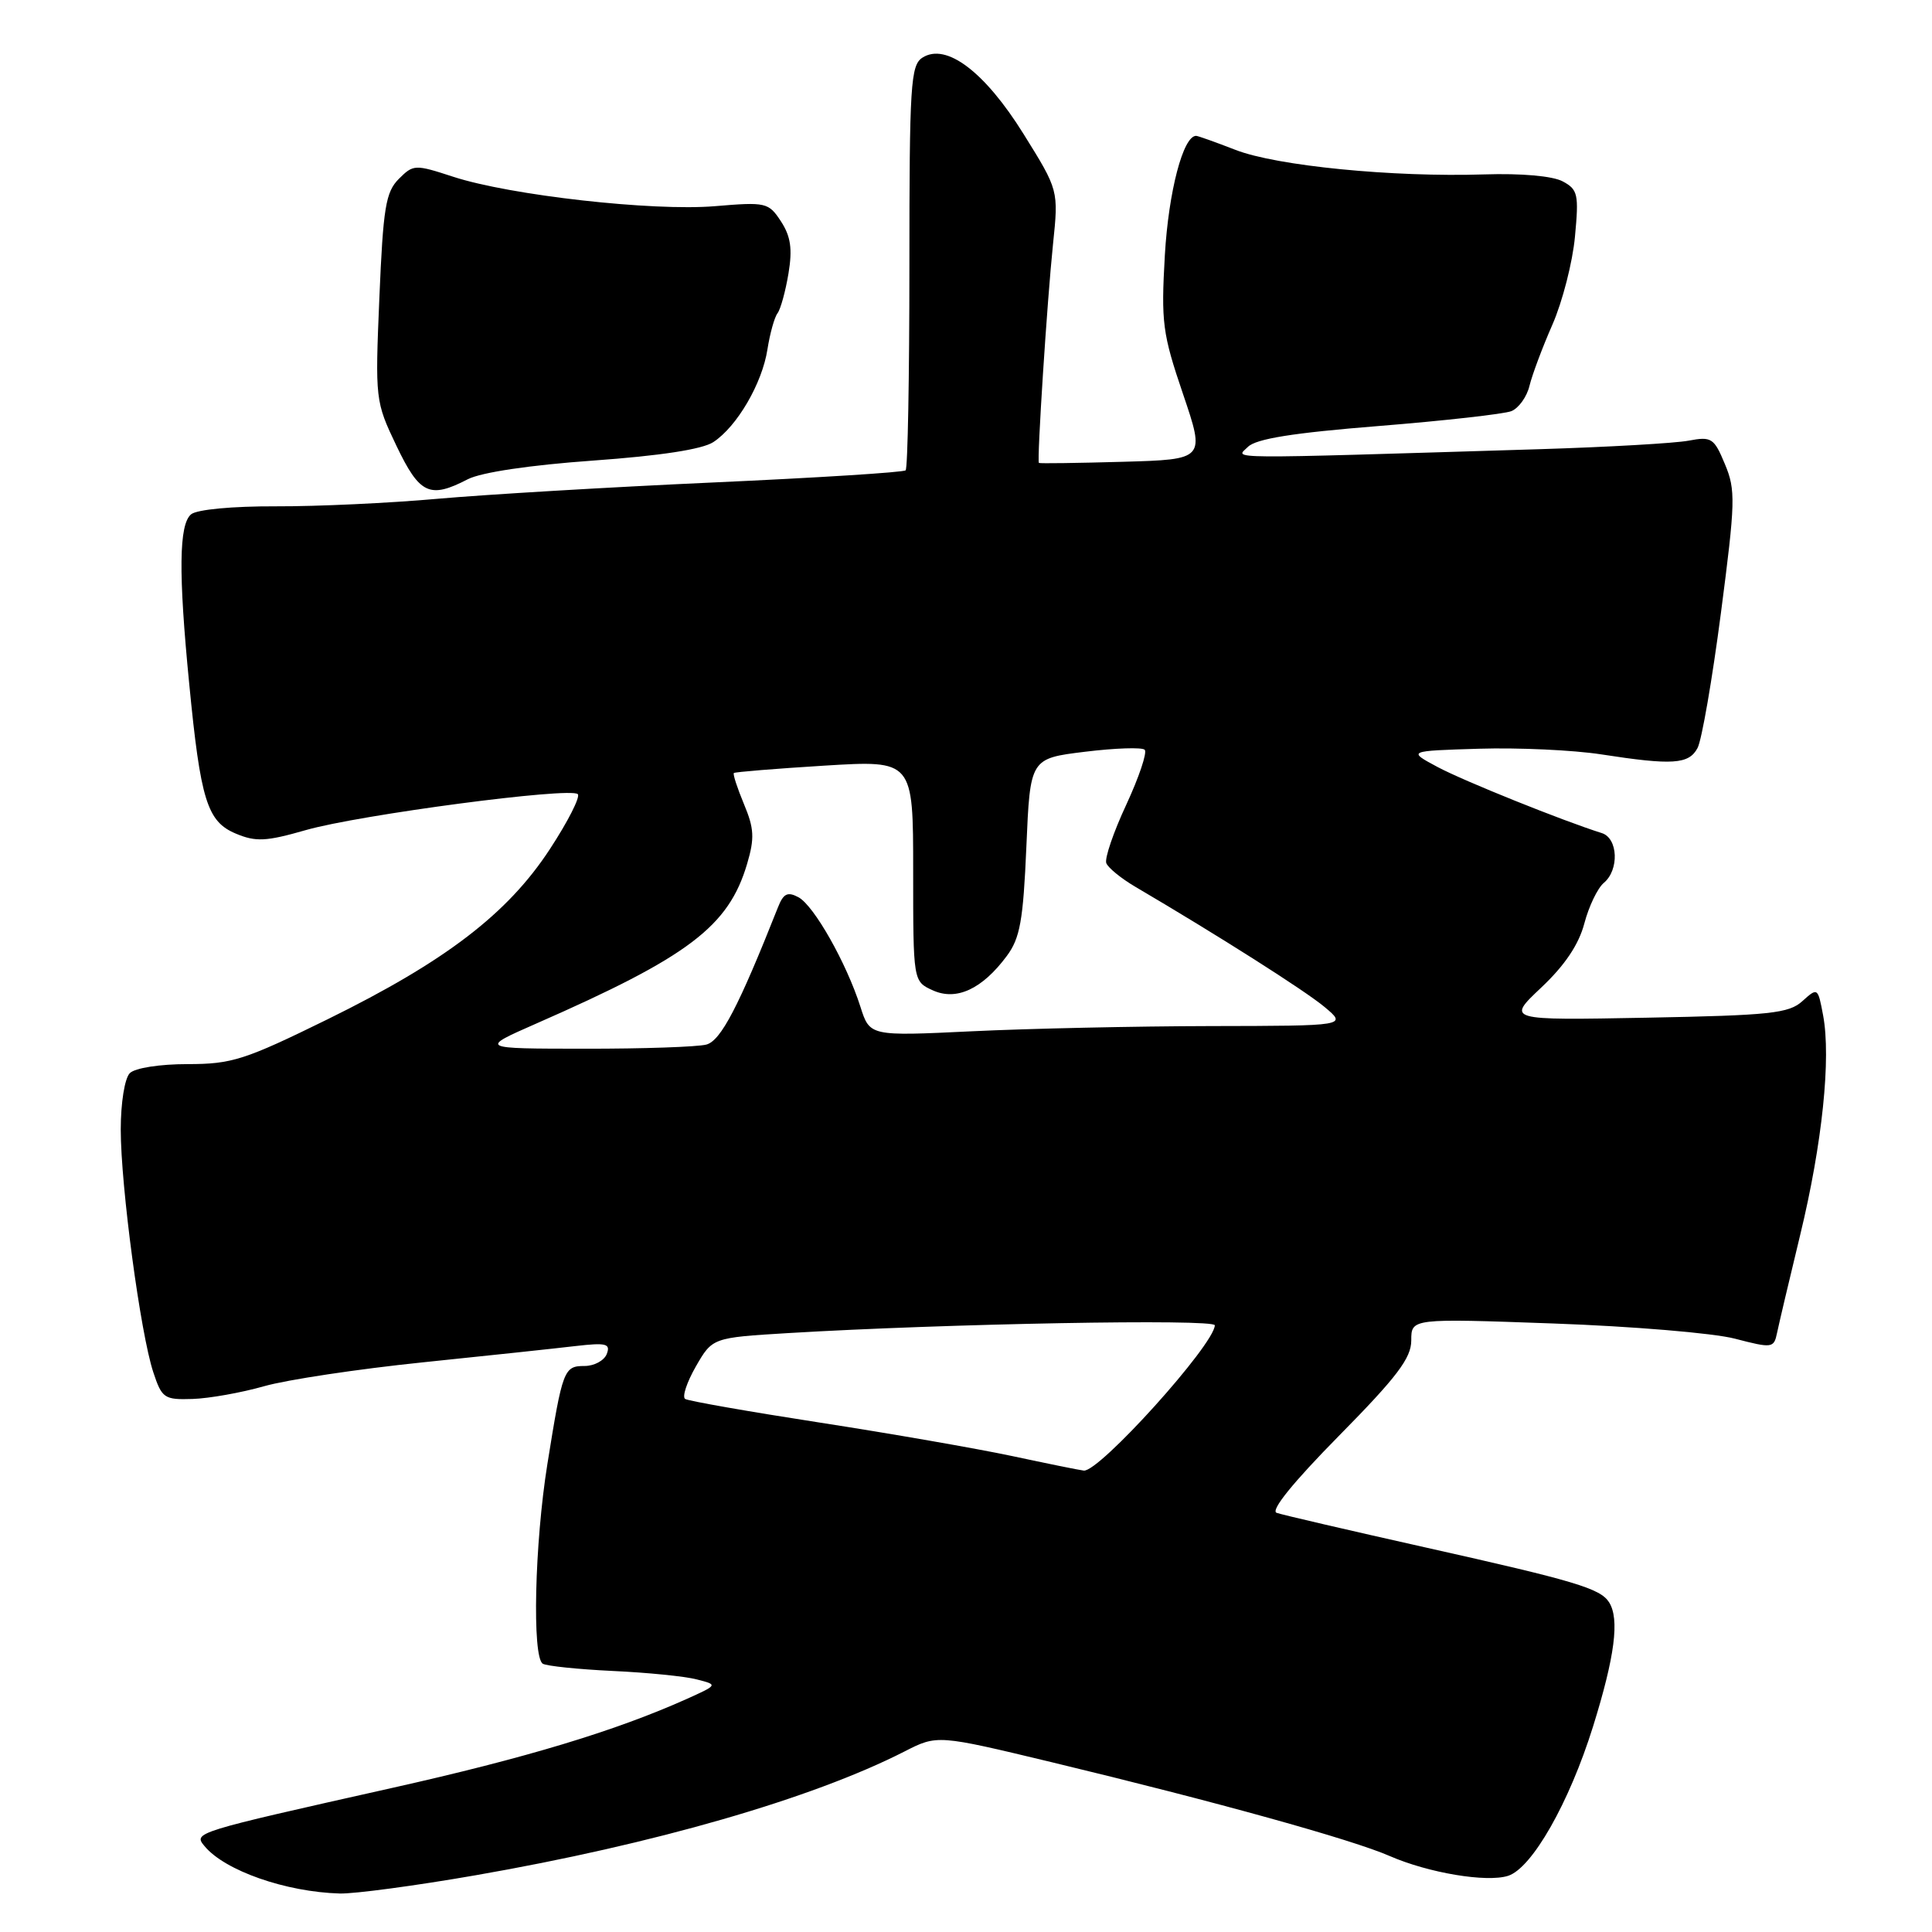 <?xml version="1.0" encoding="UTF-8" standalone="no"?>
<!DOCTYPE svg PUBLIC "-//W3C//DTD SVG 1.1//EN" "http://www.w3.org/Graphics/SVG/1.1/DTD/svg11.dtd" >
<svg xmlns="http://www.w3.org/2000/svg" xmlns:xlink="http://www.w3.org/1999/xlink" version="1.1" viewBox="0 0 256 256">
 <g >
 <path fill="currentColor"
d=" M 63.03 248.48 C 86.67 244.37 107.62 238.32 119.85 232.08 C 124.20 229.86 124.20 229.86 139.35 233.50 C 161.16 238.75 179.17 243.75 184.16 245.94 C 189.28 248.17 196.97 249.46 199.82 248.56 C 203.00 247.55 207.93 238.88 211.09 228.76 C 213.98 219.48 214.62 214.53 213.21 212.31 C 212.05 210.48 208.72 209.48 188.91 205.05 C 178.78 202.78 169.90 200.72 169.16 200.46 C 168.31 200.16 171.34 196.42 177.41 190.26 C 185.12 182.44 187.00 179.95 187.00 177.61 C 187.00 174.69 187.00 174.69 205.86 175.37 C 216.24 175.74 227.05 176.64 229.88 177.38 C 234.84 178.67 235.05 178.64 235.47 176.61 C 235.71 175.45 237.09 169.60 238.54 163.61 C 241.46 151.56 242.64 140.22 241.57 134.53 C 240.88 130.85 240.85 130.83 238.83 132.65 C 237.04 134.28 234.58 134.54 218.21 134.85 C 199.62 135.20 199.62 135.20 204.23 130.85 C 207.34 127.92 209.20 125.15 209.93 122.37 C 210.53 120.09 211.69 117.68 212.51 116.99 C 214.57 115.28 214.41 111.07 212.25 110.39 C 207.07 108.76 193.97 103.49 190.50 101.64 C 186.50 99.50 186.50 99.50 195.98 99.21 C 201.20 99.05 208.49 99.39 212.18 99.96 C 221.62 101.42 223.78 101.28 224.93 99.12 C 225.49 98.09 226.88 90.04 228.03 81.23 C 229.95 66.50 230.00 64.93 228.56 61.50 C 227.12 58.03 226.78 57.82 223.75 58.39 C 221.96 58.73 213.07 59.24 204.00 59.52 C 161.04 60.83 163.72 60.85 165.35 59.22 C 166.43 58.14 171.30 57.36 182.67 56.45 C 191.38 55.75 199.29 54.86 200.26 54.48 C 201.23 54.09 202.31 52.59 202.66 51.14 C 203.01 49.69 204.38 46.02 205.71 43.00 C 207.03 39.98 208.38 34.74 208.69 31.36 C 209.22 25.74 209.08 25.11 207.06 24.03 C 205.73 23.32 201.57 22.95 196.67 23.11 C 184.57 23.50 169.15 21.98 163.71 19.86 C 161.08 18.84 158.73 18.00 158.49 18.00 C 156.77 18.00 154.84 25.39 154.35 33.79 C 153.84 42.73 154.03 44.19 156.75 52.19 C 159.70 60.88 159.70 60.88 148.77 61.19 C 142.75 61.36 137.75 61.43 137.66 61.34 C 137.38 61.05 138.75 39.84 139.53 32.35 C 140.27 25.21 140.27 25.21 135.63 17.76 C 130.48 9.49 125.38 5.64 122.24 7.63 C 120.66 8.63 120.50 11.17 120.50 35.28 C 120.50 49.88 120.28 62.05 120.00 62.32 C 119.72 62.59 108.25 63.31 94.50 63.93 C 80.75 64.55 64.33 65.53 58.00 66.09 C 51.67 66.66 42.03 67.11 36.57 67.09 C 30.79 67.07 26.09 67.51 25.32 68.15 C 23.71 69.49 23.63 75.91 25.07 90.58 C 26.57 106.04 27.45 108.86 31.23 110.45 C 33.89 111.57 35.24 111.51 40.53 109.99 C 47.63 107.96 75.60 104.26 76.56 105.23 C 76.92 105.58 75.25 108.87 72.85 112.53 C 67.26 121.08 59.03 127.38 43.41 135.06 C 32.43 140.45 30.73 141.00 24.86 141.00 C 21.17 141.00 17.89 141.51 17.20 142.20 C 16.52 142.88 16.00 146.13 16.00 149.67 C 16.00 157.18 18.61 176.68 20.31 181.82 C 21.45 185.28 21.77 185.49 25.51 185.37 C 27.71 185.30 31.98 184.54 35.00 183.68 C 38.02 182.82 47.47 181.40 56.00 180.52 C 64.53 179.64 73.64 178.67 76.25 178.36 C 80.33 177.89 80.92 178.04 80.40 179.41 C 80.06 180.28 78.74 181.00 77.46 181.00 C 74.72 181.00 74.54 181.47 72.53 194.00 C 70.84 204.54 70.49 219.57 71.92 220.45 C 72.43 220.76 76.59 221.19 81.17 221.41 C 85.75 221.62 90.77 222.12 92.32 222.53 C 95.15 223.25 95.15 223.25 90.86 225.18 C 81.46 229.38 69.65 232.95 52.00 236.90 C 25.64 242.81 25.60 242.82 27.11 244.63 C 29.79 247.87 37.88 250.70 45.03 250.90 C 46.96 250.95 55.06 249.87 63.03 248.48 Z  M 61.99 63.50 C 63.77 62.59 70.18 61.63 78.58 61.03 C 87.50 60.39 93.06 59.54 94.52 58.58 C 97.66 56.52 101.00 50.79 101.69 46.29 C 102.02 44.21 102.61 42.05 103.03 41.50 C 103.44 40.95 104.09 38.57 104.48 36.22 C 105.02 32.97 104.77 31.31 103.48 29.33 C 101.84 26.83 101.51 26.75 94.73 27.32 C 86.50 28.01 67.58 25.88 60.05 23.42 C 54.99 21.77 54.78 21.77 52.84 23.71 C 51.11 25.45 50.77 27.51 50.27 39.42 C 49.70 52.97 49.73 53.20 52.53 59.07 C 55.61 65.50 56.93 66.12 61.99 63.50 Z  M 134.09 192.93 C 129.47 191.95 118.01 189.95 108.63 188.50 C 99.25 187.05 91.23 185.64 90.79 185.37 C 90.36 185.10 91.00 183.17 92.20 181.07 C 94.40 177.25 94.40 177.25 104.45 176.64 C 125.27 175.39 161.00 174.73 160.97 175.61 C 160.89 178.19 145.62 195.12 143.60 194.86 C 142.99 194.79 138.72 193.92 134.09 192.93 Z  M 71.05 135.63 C 91.27 126.76 96.55 122.76 99.00 114.45 C 100.00 111.07 99.93 109.77 98.58 106.55 C 97.70 104.43 97.09 102.58 97.24 102.43 C 97.38 102.29 102.79 101.85 109.25 101.45 C 121.00 100.73 121.00 100.73 121.00 115.39 C 121.00 130.04 121.00 130.04 123.59 131.22 C 126.72 132.65 130.14 131.07 133.40 126.68 C 135.16 124.32 135.58 121.99 136.00 112.18 C 136.50 100.50 136.50 100.50 143.78 99.61 C 147.78 99.12 151.34 99.00 151.68 99.35 C 152.03 99.70 150.93 102.97 149.24 106.62 C 147.54 110.26 146.35 113.75 146.59 114.37 C 146.83 114.99 148.56 116.40 150.43 117.50 C 161.39 123.94 172.90 131.25 175.50 133.42 C 178.50 135.93 178.50 135.93 160.41 135.96 C 150.46 135.98 136.23 136.29 128.78 136.65 C 115.25 137.30 115.25 137.30 114.01 133.40 C 112.15 127.58 107.85 119.99 105.80 118.89 C 104.36 118.12 103.81 118.39 103.09 120.21 C 97.87 133.39 95.52 137.89 93.60 138.41 C 92.45 138.72 85.20 138.97 77.50 138.96 C 63.50 138.95 63.50 138.95 71.05 135.63 Z "/>
</g>
</svg>
